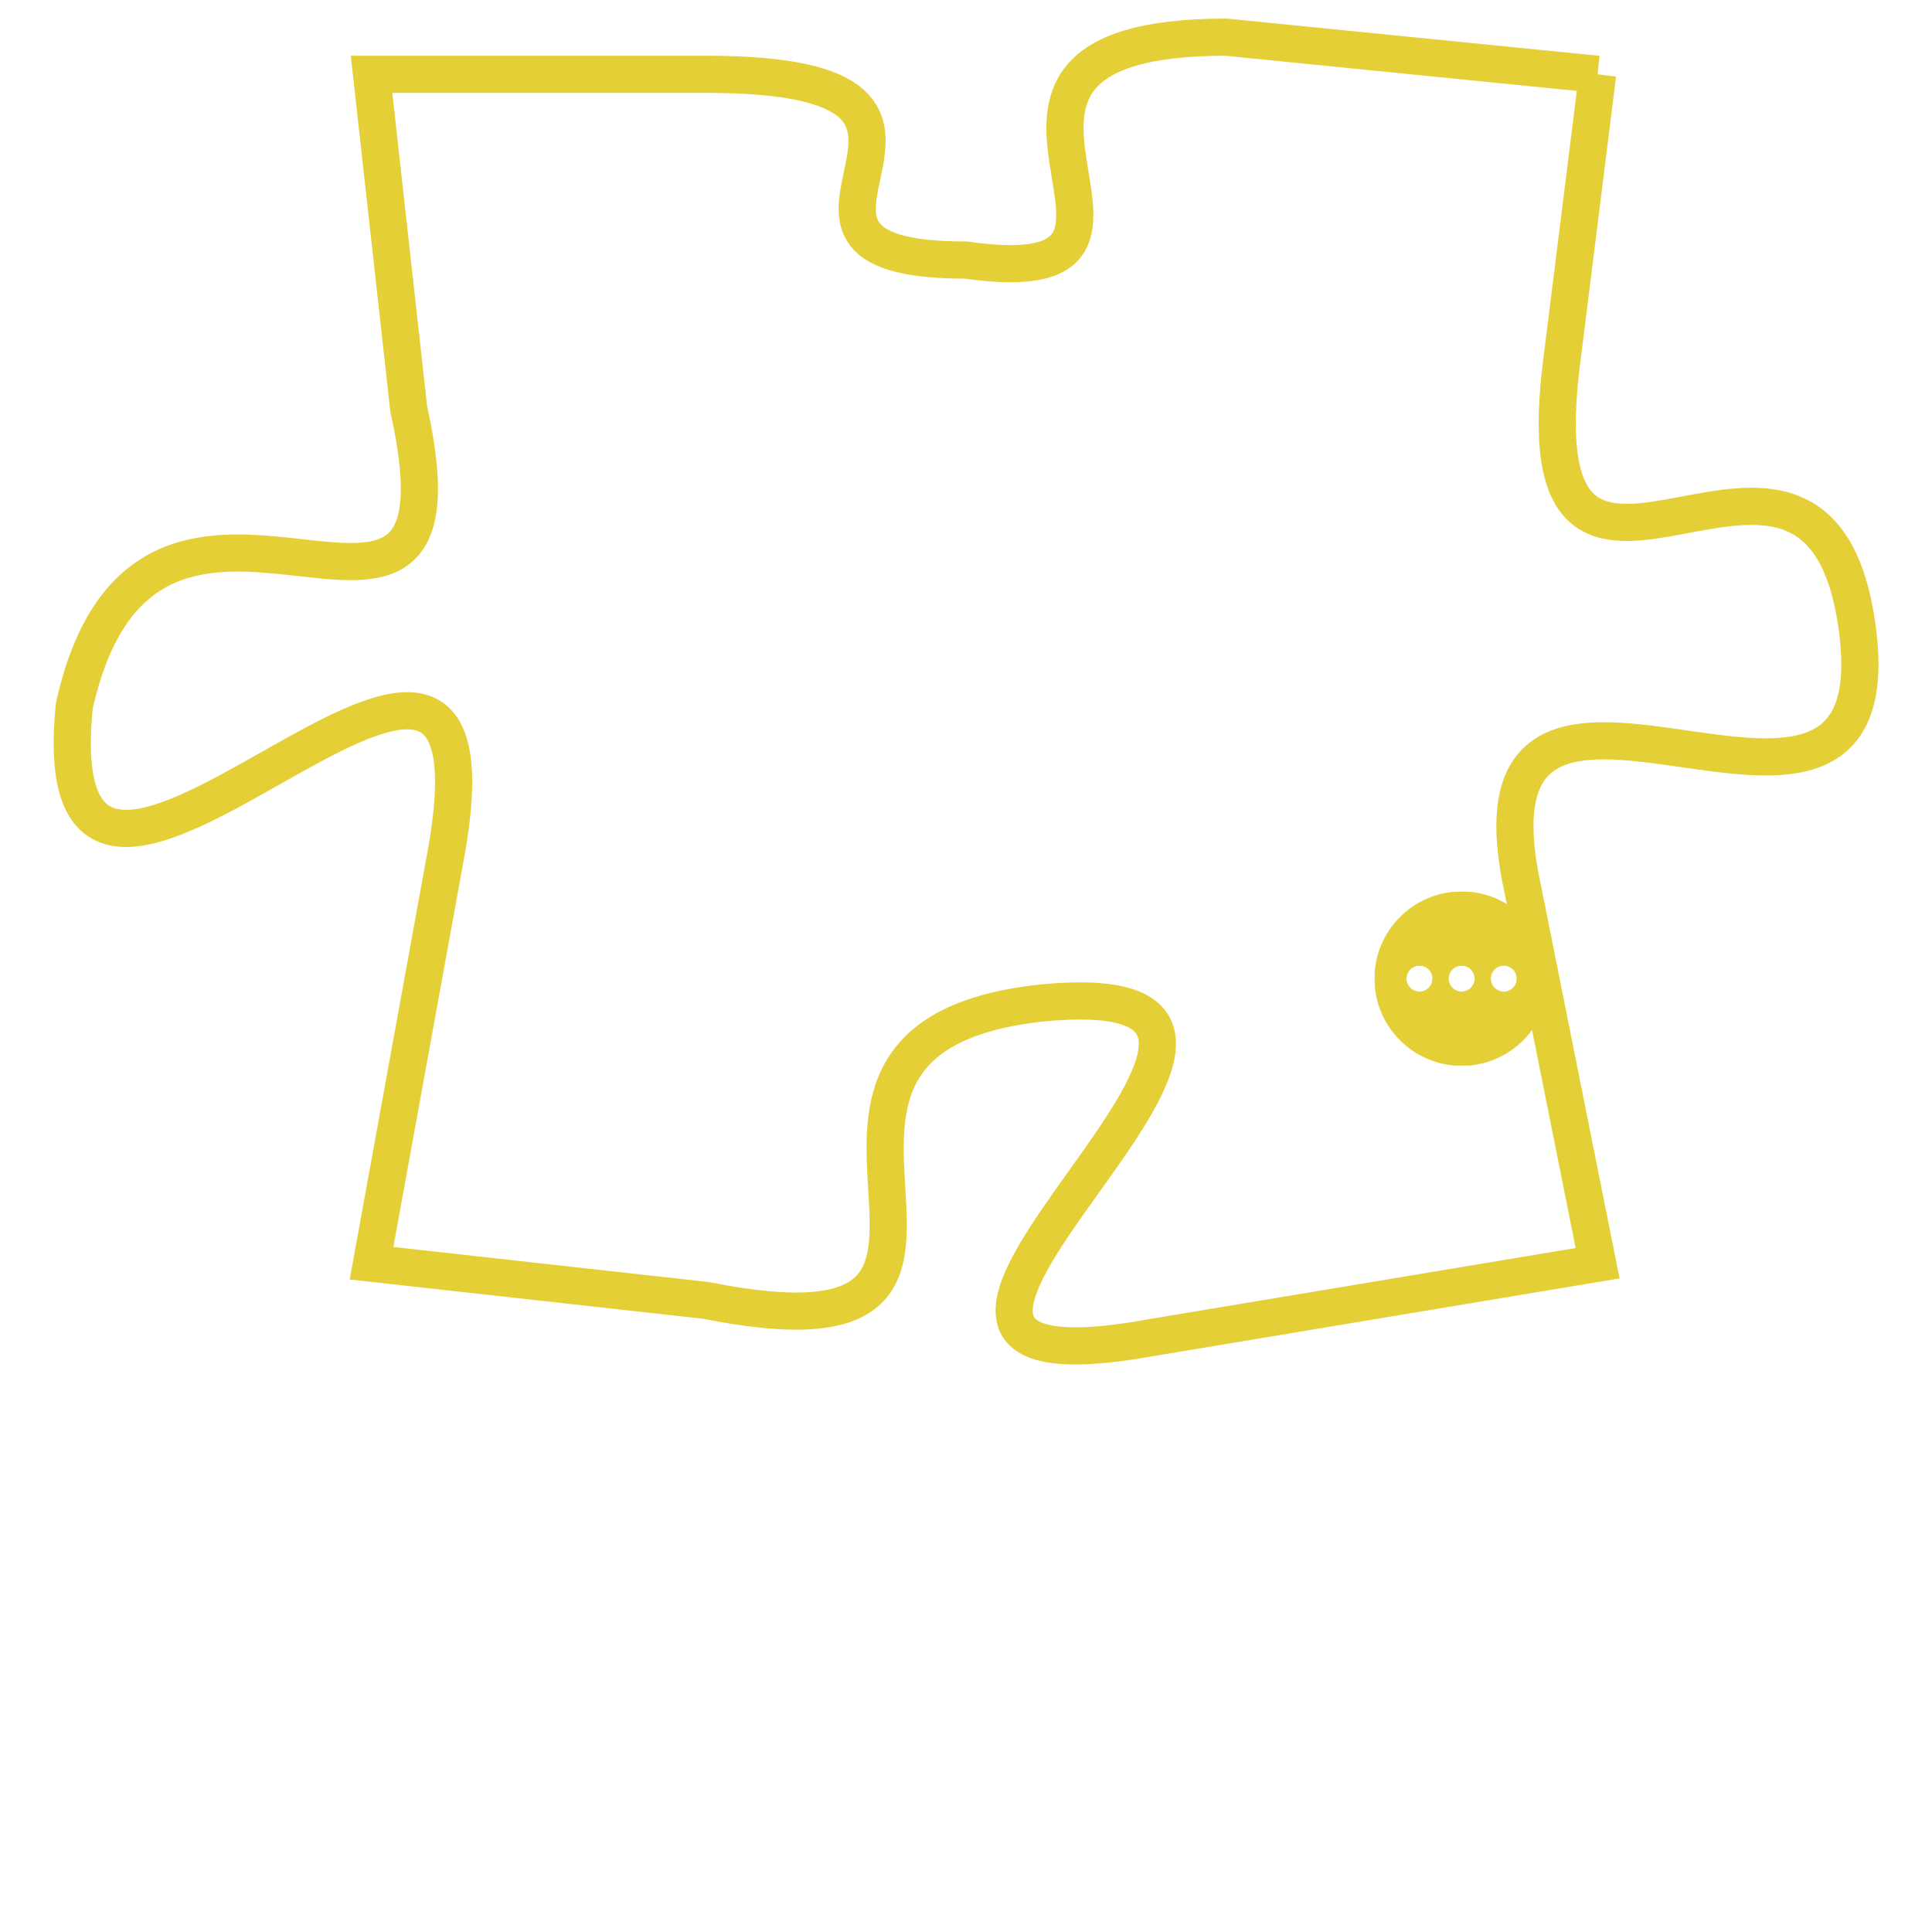 <svg version="1.1" xmlns="http://www.w3.org/2000/svg" xmlns:xlink="http://www.w3.org/1999/xlink" fill="transparent" x="0" y="0" width="350" height="350" preserveAspectRatio="xMinYMin slice"><style type="text/css">.links{fill:transparent;stroke: #E4CF37;}.links:hover{fill:#63D272; opacity:0.4;}</style><defs><g id="allt"><path id="t7225" d="M2508,1760 L2498,1759 C2489,1759 2498,1766 2491,1765 C2484,1765 2493,1760 2484,1760 L2475,1760 2475,1760 L2476,1769 C2478,1778 2469,1768 2467,1777 C2466,1787 2479,1770 2477,1781 L2475,1792 2475,1792 L2484,1793 C2494,1795 2484,1786 2493,1785 C2503,1784 2485,1796 2496,1794 L2508,1792 2508,1792 L2506,1782 C2504,1773 2516,1783 2515,1775 C2514,1767 2506,1777 2507,1768 L2508,1760"/></g><clipPath id="c" clipRule="evenodd" fill="transparent"><use href="#t7225"/></clipPath></defs><svg viewBox="2465 1758 52 39" preserveAspectRatio="xMinYMin meet"><svg width="4380" height="2430"><g><image crossorigin="anonymous" x="0" y="0" href="https://nftpuzzle.license-token.com/assets/completepuzzle.svg" width="100%" height="100%" /><g class="links"><use href="#t7225"/></g></g></svg><svg x="2502" y="1782" height="9%" width="9%" viewBox="0 0 330 330"><g><a xlink:href="https://nftpuzzle.license-token.com/" class="links"><title>See the most innovative NFT based token software licensing project</title><path fill="#E4CF37" id="more" d="M165,0C74.019,0,0,74.019,0,165s74.019,165,165,165s165-74.019,165-165S255.981,0,165,0z M85,190 c-13.785,0-25-11.215-25-25s11.215-25,25-25s25,11.215,25,25S98.785,190,85,190z M165,190c-13.785,0-25-11.215-25-25 s11.215-25,25-25s25,11.215,25,25S178.785,190,165,190z M245,190c-13.785,0-25-11.215-25-25s11.215-25,25-25 c13.785,0,25,11.215,25,25S258.785,190,245,190z"></path></a></g></svg></svg></svg>